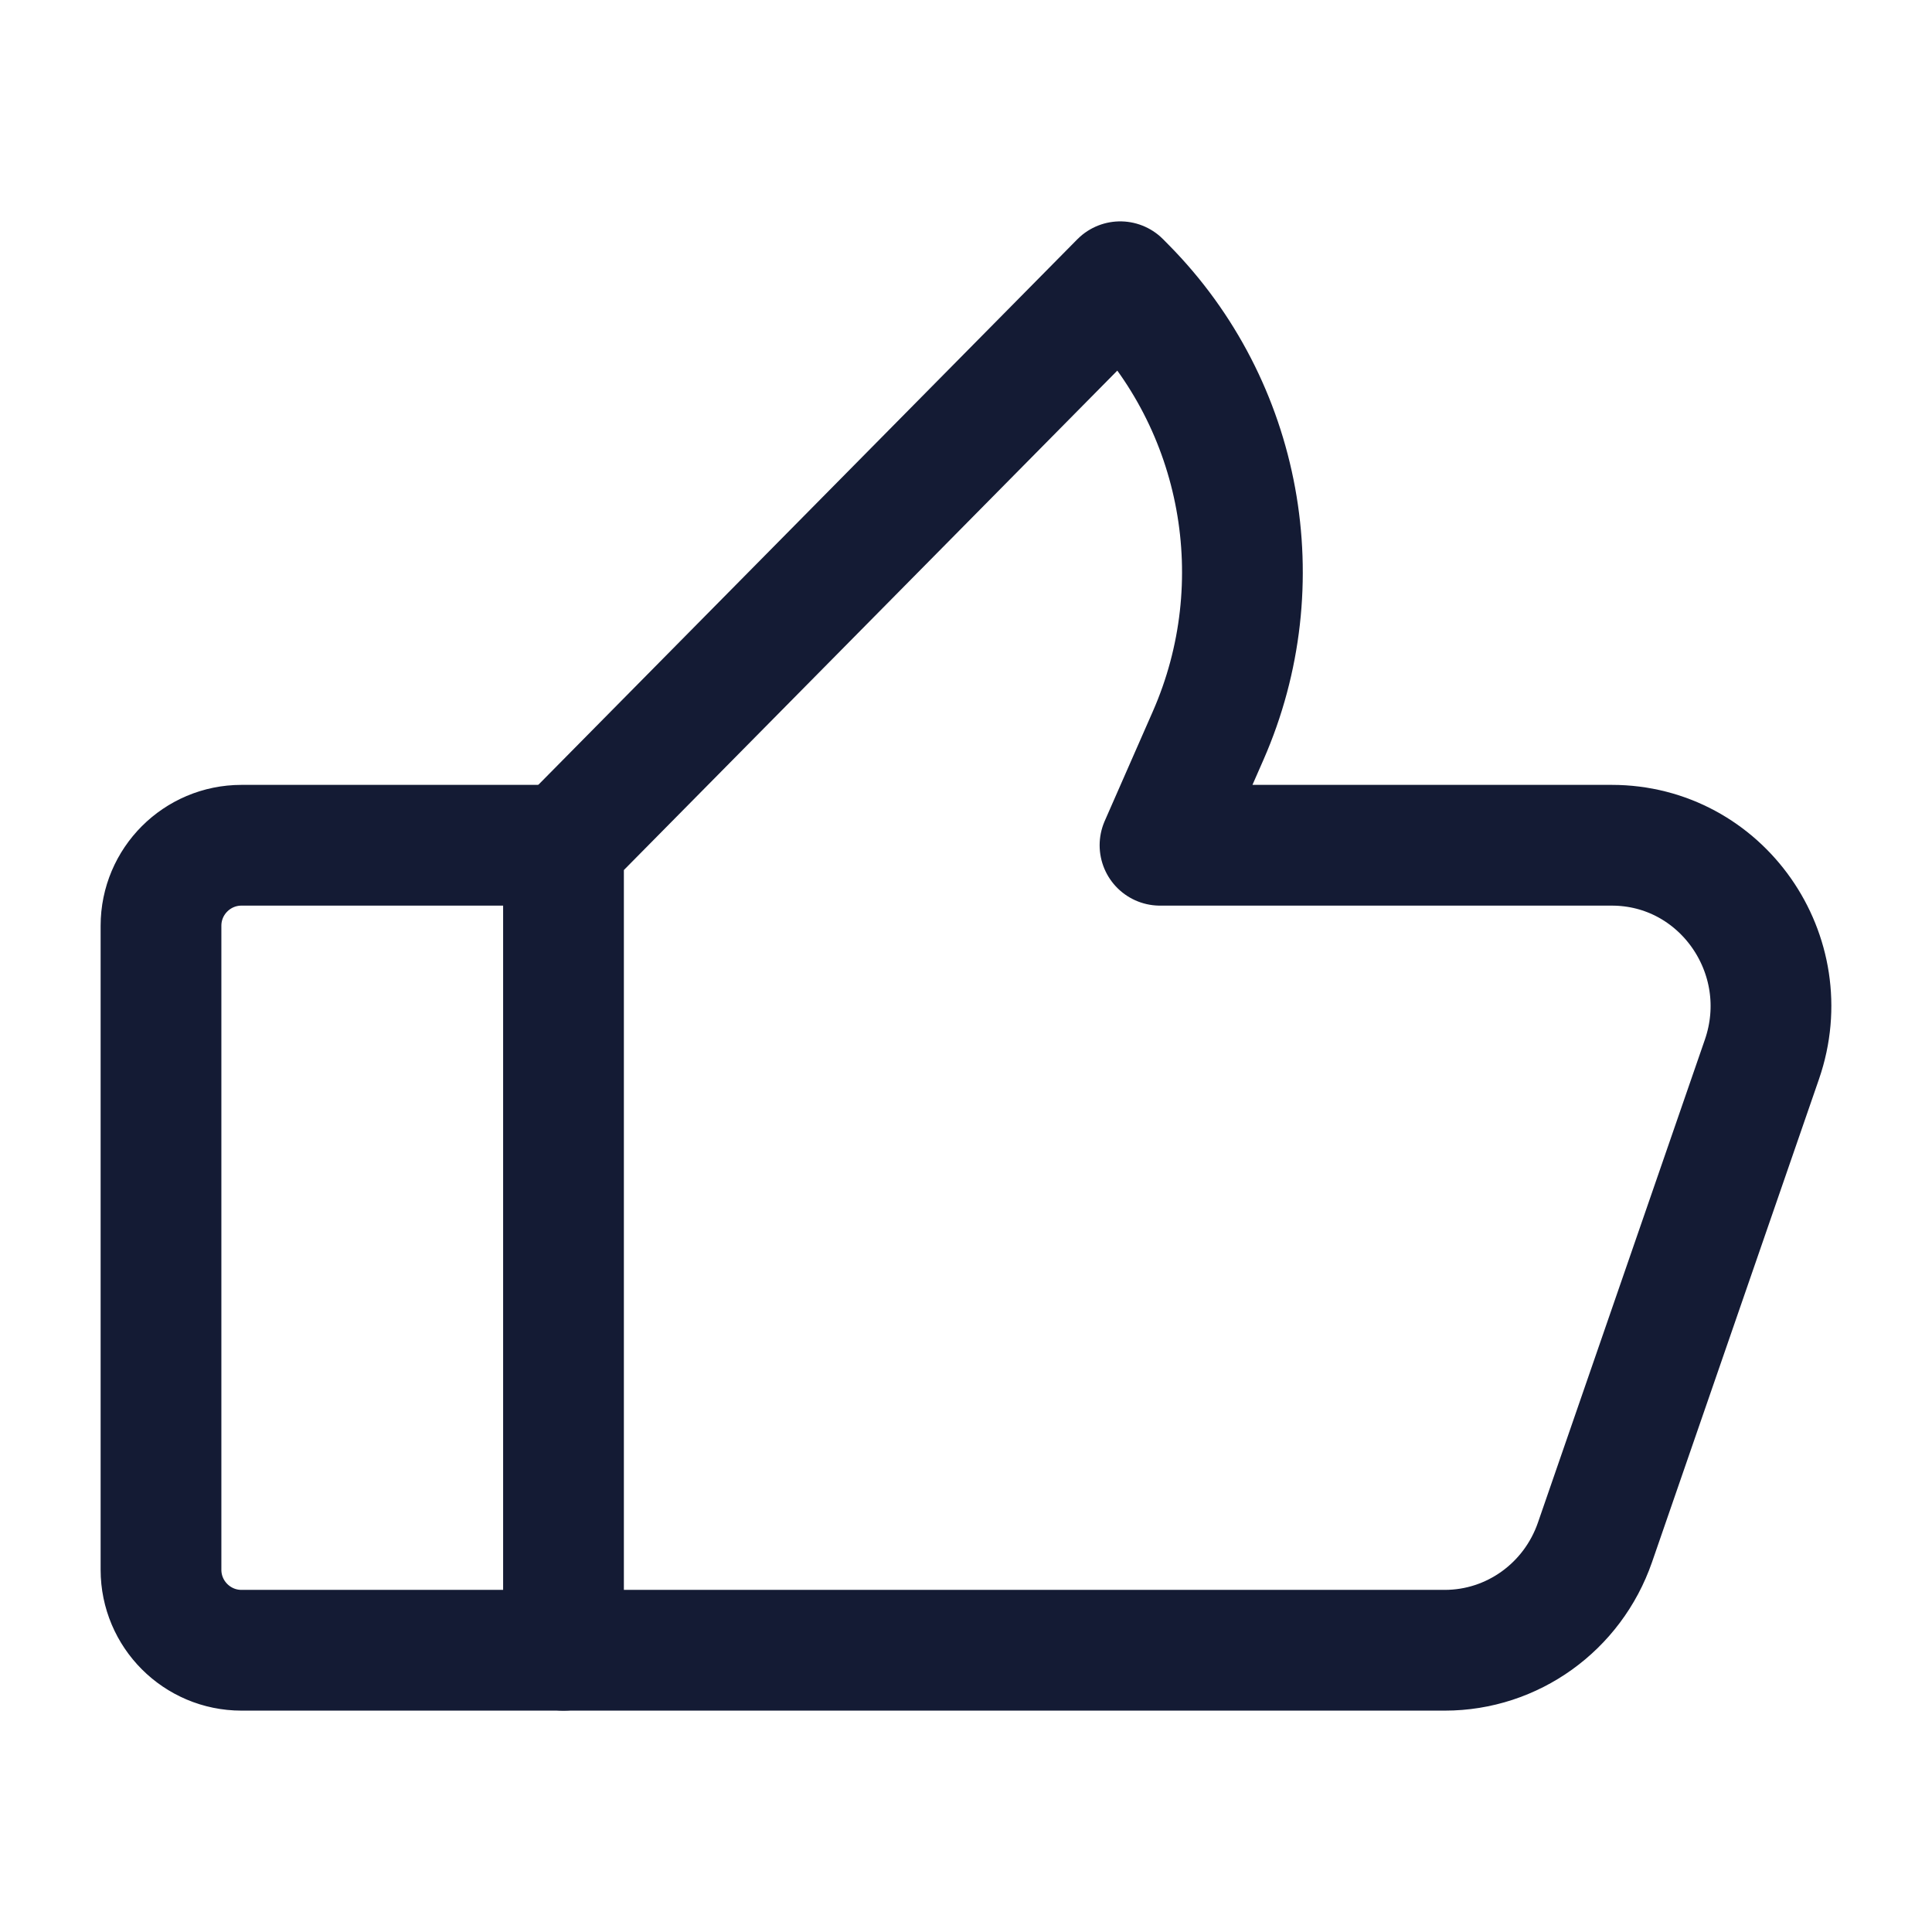 <svg width="24" height="24" viewBox="0 0 24 24" fill="none" xmlns="http://www.w3.org/2000/svg">
<path d="M7 20.5L3 20.5C2.448 20.5 2 20.052 2 19.5V11.5C2 10.948 2.448 10.5 3 10.5H7" stroke="#141B34" stroke-width="1.5" stroke-linecap="round" stroke-linejoin="round"/>
<path d="M17.948 20.5H7V10.5L13.916 3.5L13.987 3.572C15.432 5.035 15.838 7.247 15.008 9.138L14.41 10.5H20.022C21.384 10.5 22.337 11.86 21.887 13.161L19.813 19.161C19.535 19.963 18.787 20.5 17.948 20.5Z" stroke="#141B34" stroke-width="1.5" stroke-linejoin="round"/>
</svg>
